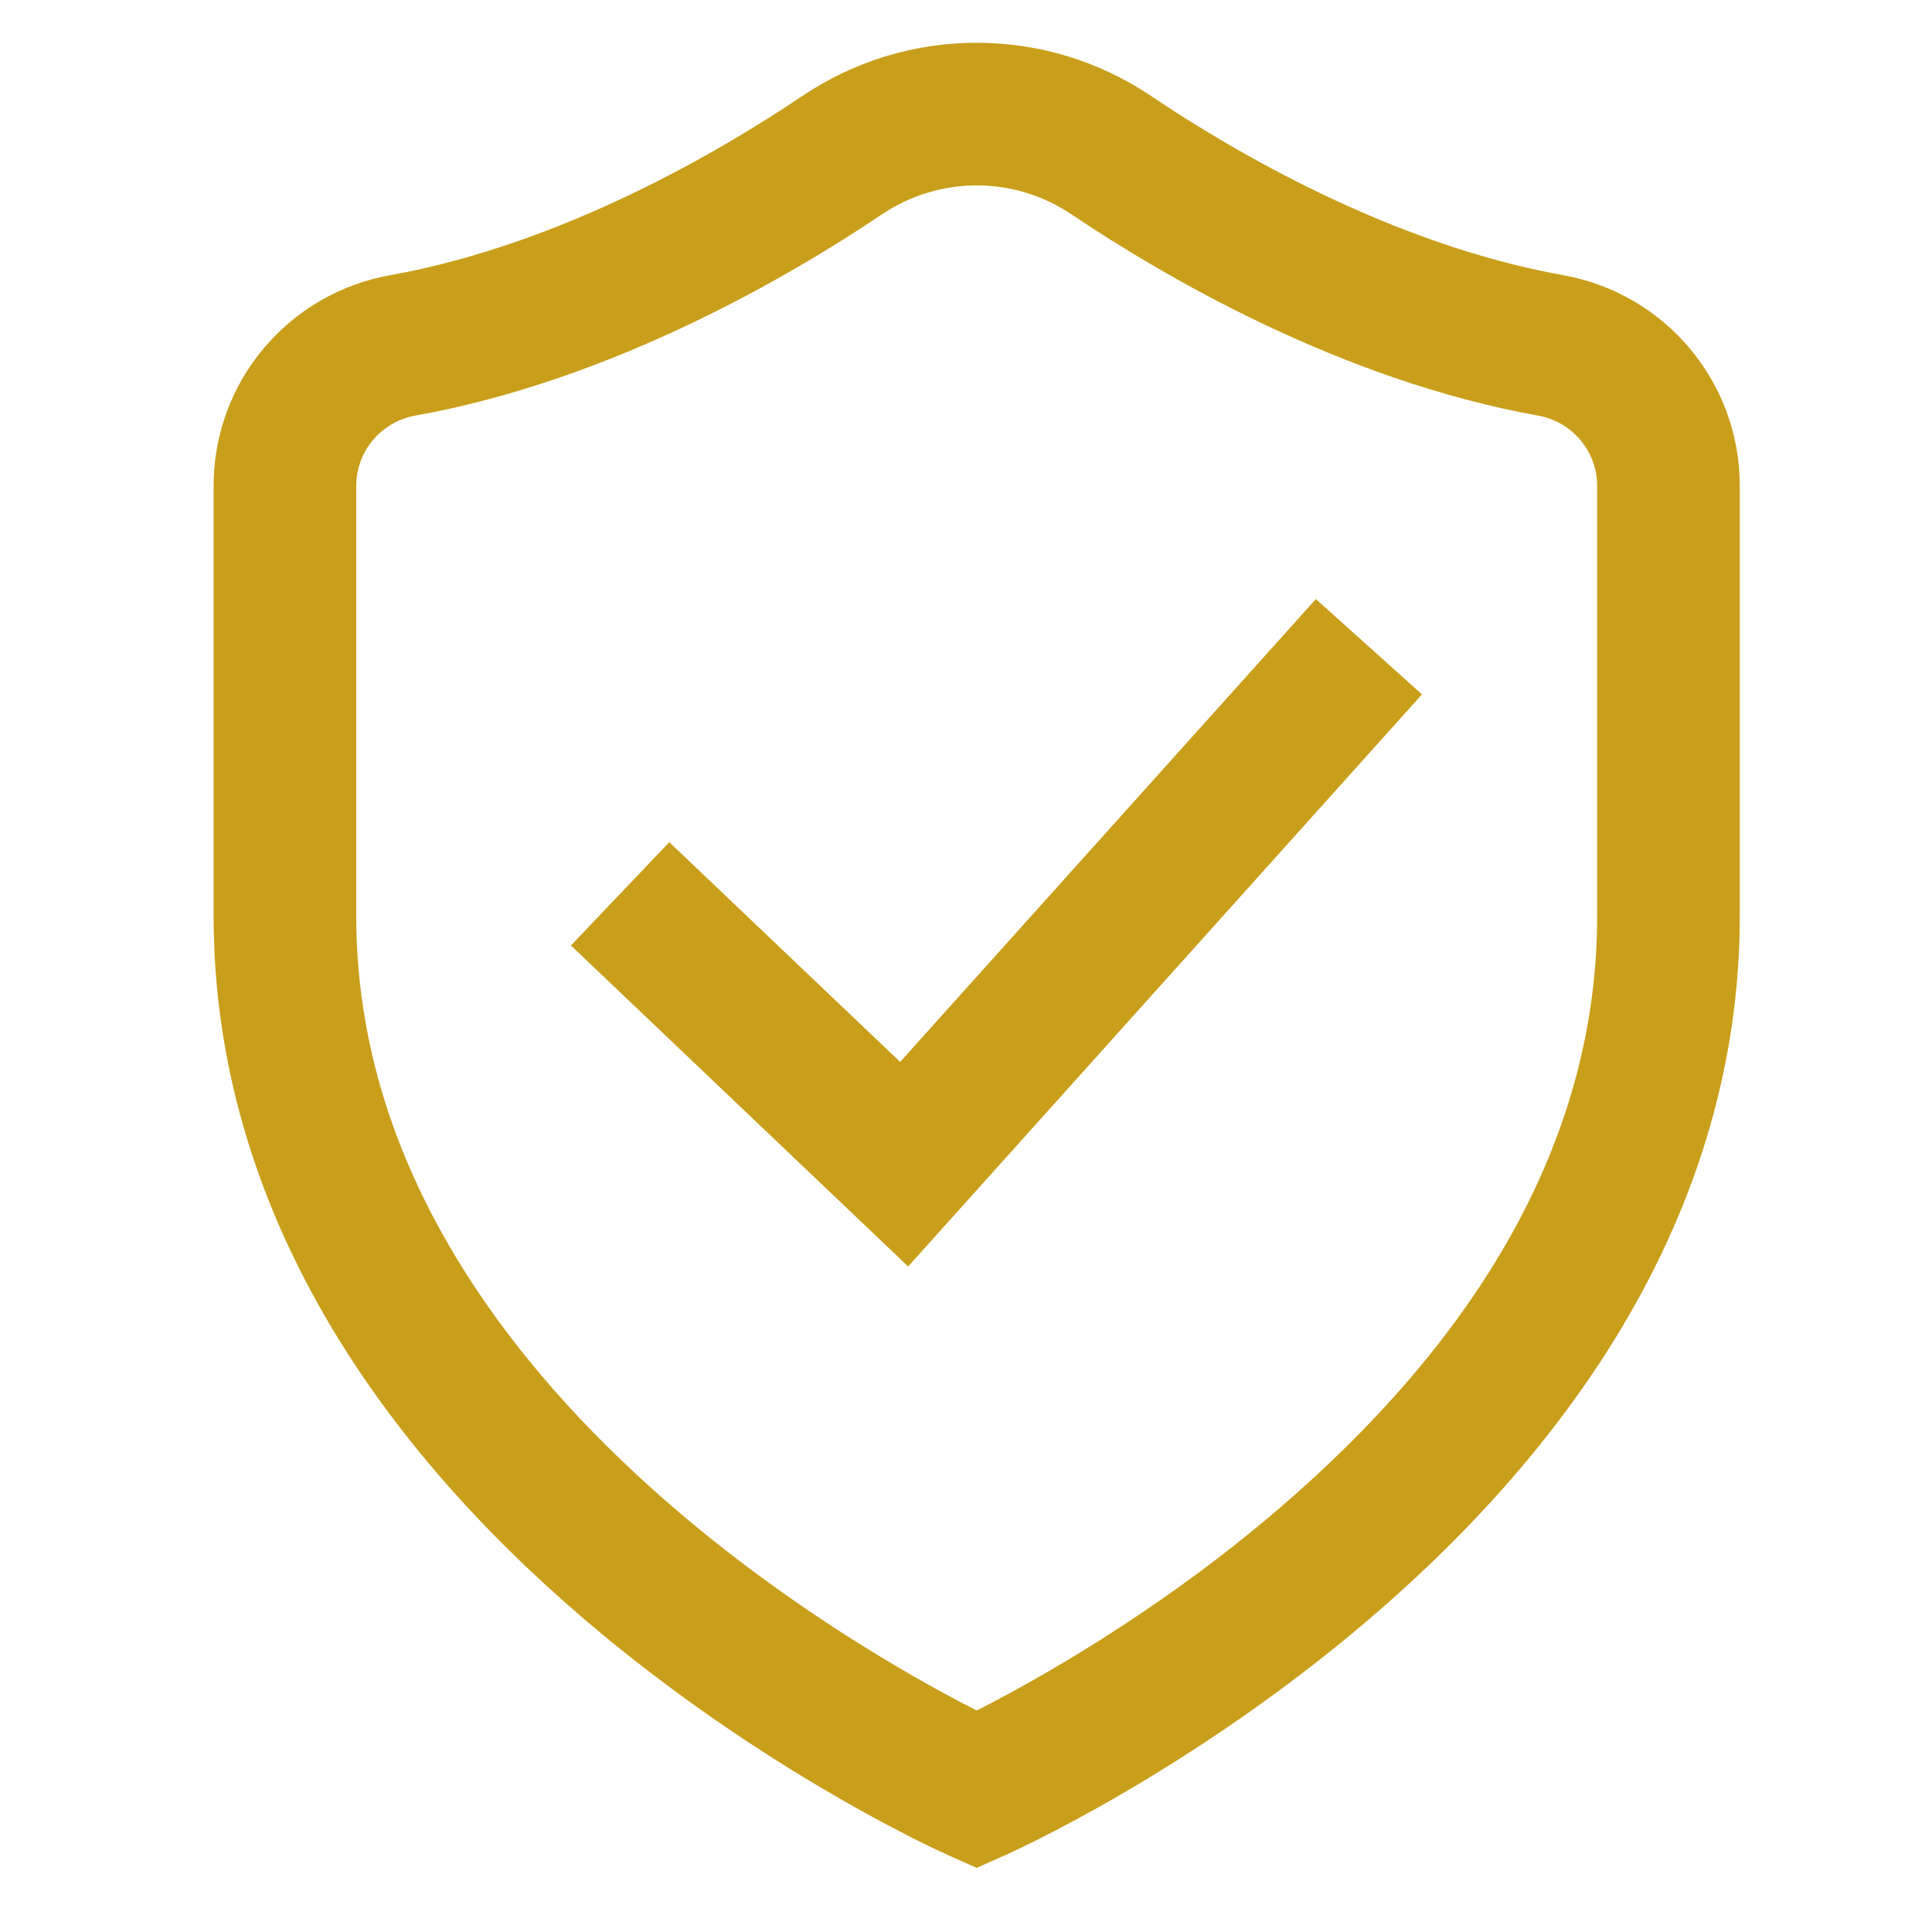 <?xml version="1.0" encoding="iso-8859-1"?>
<!-- Generator: Adobe Illustrator 23.0.3, SVG Export Plug-In . SVG Version: 6.00 Build 0)  -->
<svg version="1.1" id="Capa_1" xmlns="http://www.w3.org/2000/svg" xmlns:xlink="http://www.w3.org/1999/xlink" x="0px" y="0px"
	 viewBox="-67 129 542 542" style="enable-background:new -67 129 542 542;" xml:space="preserve" fill="#c99e1a">
<path d="M371.498,206.192L371.498,206.192c-48.502-8.692-93.168-35.18-115.476-50.195C241.446,146.186,224.496,141,207.001,141
	s-34.447,5.186-49.022,14.996c-22.308,15.015-66.974,41.503-115.476,50.195c-28.726,5.148-49.576,30.002-49.576,59.097v120.71
	c0,39.877,11.157,78.749,33.159,115.539c17.214,28.781,41.064,56.288,70.888,81.757c50.147,42.825,99.803,65.156,101.892,66.086
	l8.134,3.619l8.134-3.619c2.089-0.929,51.745-23.261,101.892-66.086c29.823-25.469,53.675-52.976,70.888-81.757
	c22.004-36.789,33.159-75.662,33.159-115.539V265.29C421.074,236.194,400.224,211.34,371.498,206.192z M381.061,386
	c0,59.45-30.033,115.375-89.267,166.224c-34.432,29.558-69.39,48.824-84.791,56.643C171.6,590.879,32.94,512.328,32.94,386V265.29
	c0-9.695,6.99-17.985,16.621-19.711c55.718-9.985,105.843-39.616,130.761-56.387c7.947-5.35,17.172-8.178,26.678-8.178
	s18.731,2.828,26.678,8.177c24.919,16.773,75.043,46.402,130.761,56.387l0,0c9.63,1.726,16.621,10.015,16.621,19.711V386z
	 M302.153,297.061l29.769,26.738L187.775,484.294l-94.604-90.052l27.589-28.983l64.769,61.653L302.153,297.061z"/>
</svg>
